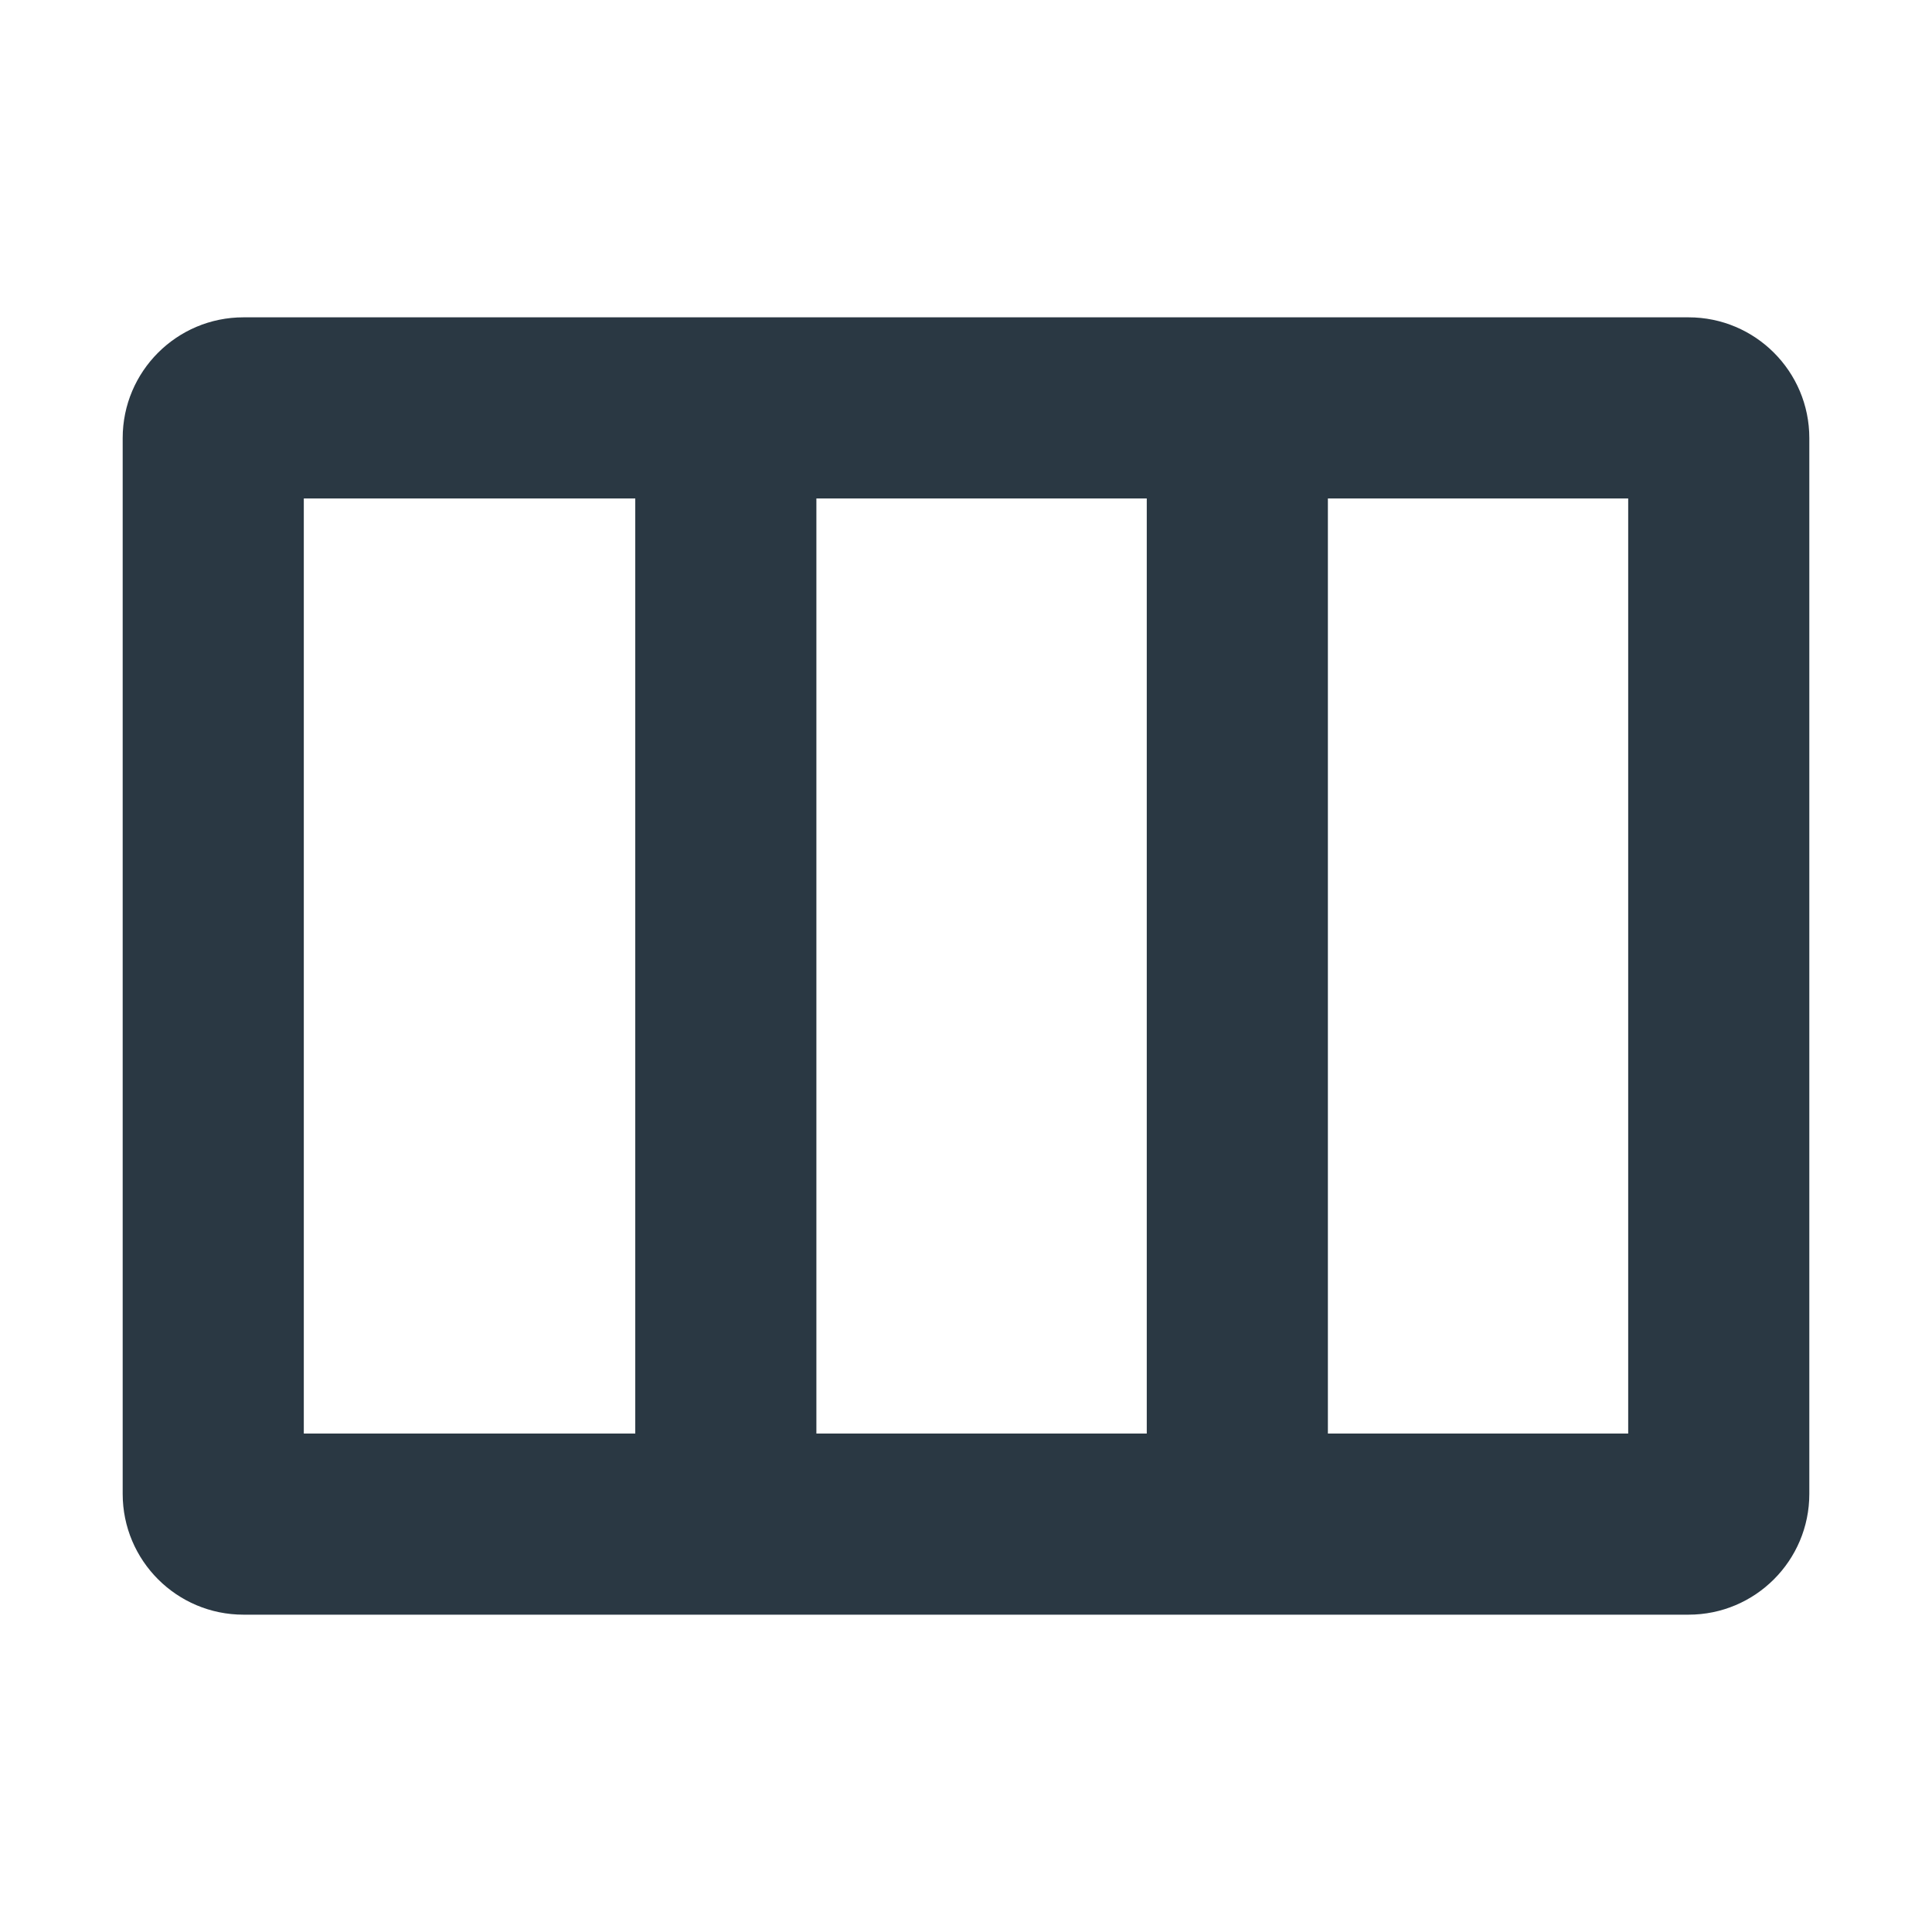 <svg width="16" height="16" viewBox="0 0 16 16" fill="none" xmlns="http://www.w3.org/2000/svg">
<path fill-rule="evenodd" clip-rule="evenodd" d="M2.516 4.128V11.872H13.484V4.128H2.516ZM2.016 2.628C1.464 2.628 1.016 3.076 1.016 3.628V12.372C1.016 12.924 1.464 13.372 2.016 13.372H13.984C14.536 13.372 14.984 12.924 14.984 12.372V3.628C14.984 3.076 14.536 2.628 13.984 2.628H2.016Z" fill="#2A3843"/>
<path fill-rule="evenodd" clip-rule="evenodd" d="M5.261 12.595L5.261 3.422L6.761 3.422L6.761 12.595L5.261 12.595Z" fill="#2A3843"/>
<path fill-rule="evenodd" clip-rule="evenodd" d="M9.497 12.595L9.497 3.422L10.997 3.422L10.997 12.595L9.497 12.595Z" fill="#2A3843"/>
</svg>
